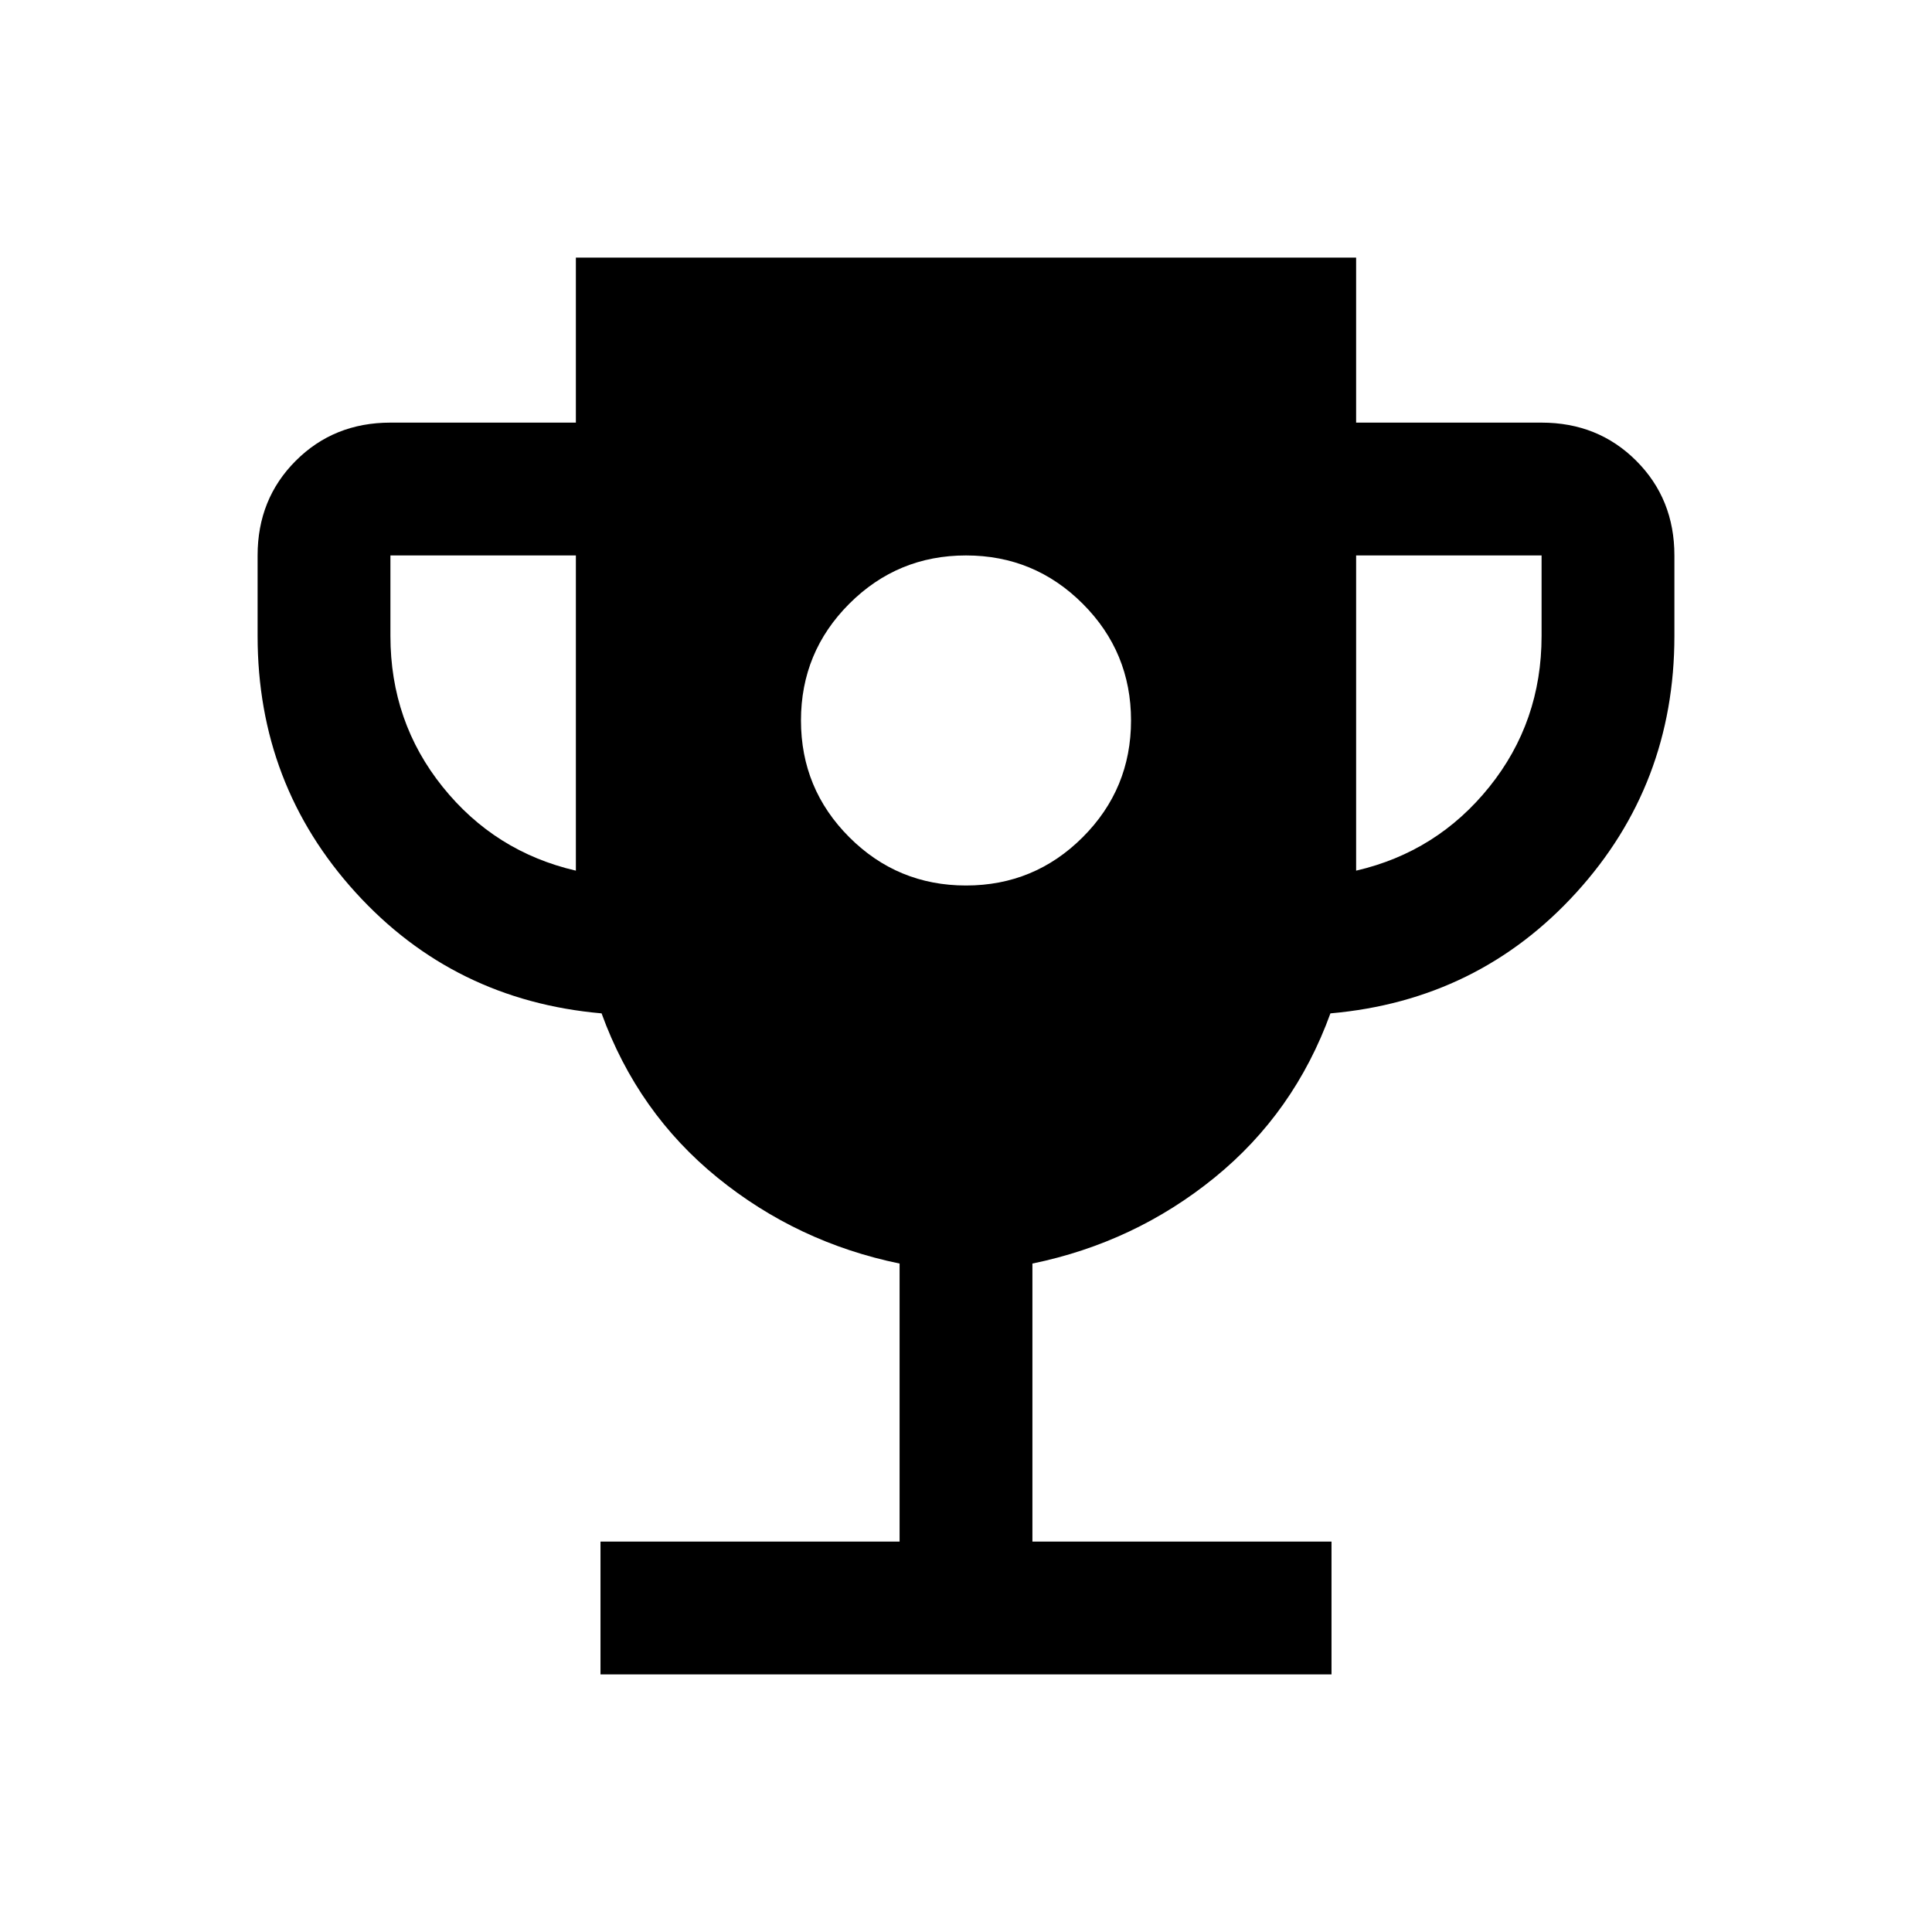 <svg xmlns="http://www.w3.org/2000/svg" height="24" viewBox="0 -960 960 960" width="24"><path d="M480-520q34 0 58-24t24-58q0-34-24-58t-58-24q-34 0-58 24t-24 58q0 34 24 58t58 24ZM298.38-128v-66H447v-138.15q-50.85-10.47-90.5-42.7-39.65-32.23-57.58-81.61-73.46-6.46-122.19-60.04Q128-570.08 128-644v-40q0-28.08 18.96-47.04T194-750h92.15v-82h387.7v82H766q28.08 0 47.04 18.96T832-684v40q0 73.92-48.73 127.5t-122.19 60.04q-17.93 49.38-57.58 81.61t-90.5 42.7V-194h148.62v66H298.38Zm-12.23-399.38V-684H194v40q0 42.69 25.96 75t66.19 41.62Zm387.7 0q40.23-9.31 66.19-41.62Q766-601.31 766-644v-40h-92.15v156.62Z"/></svg>